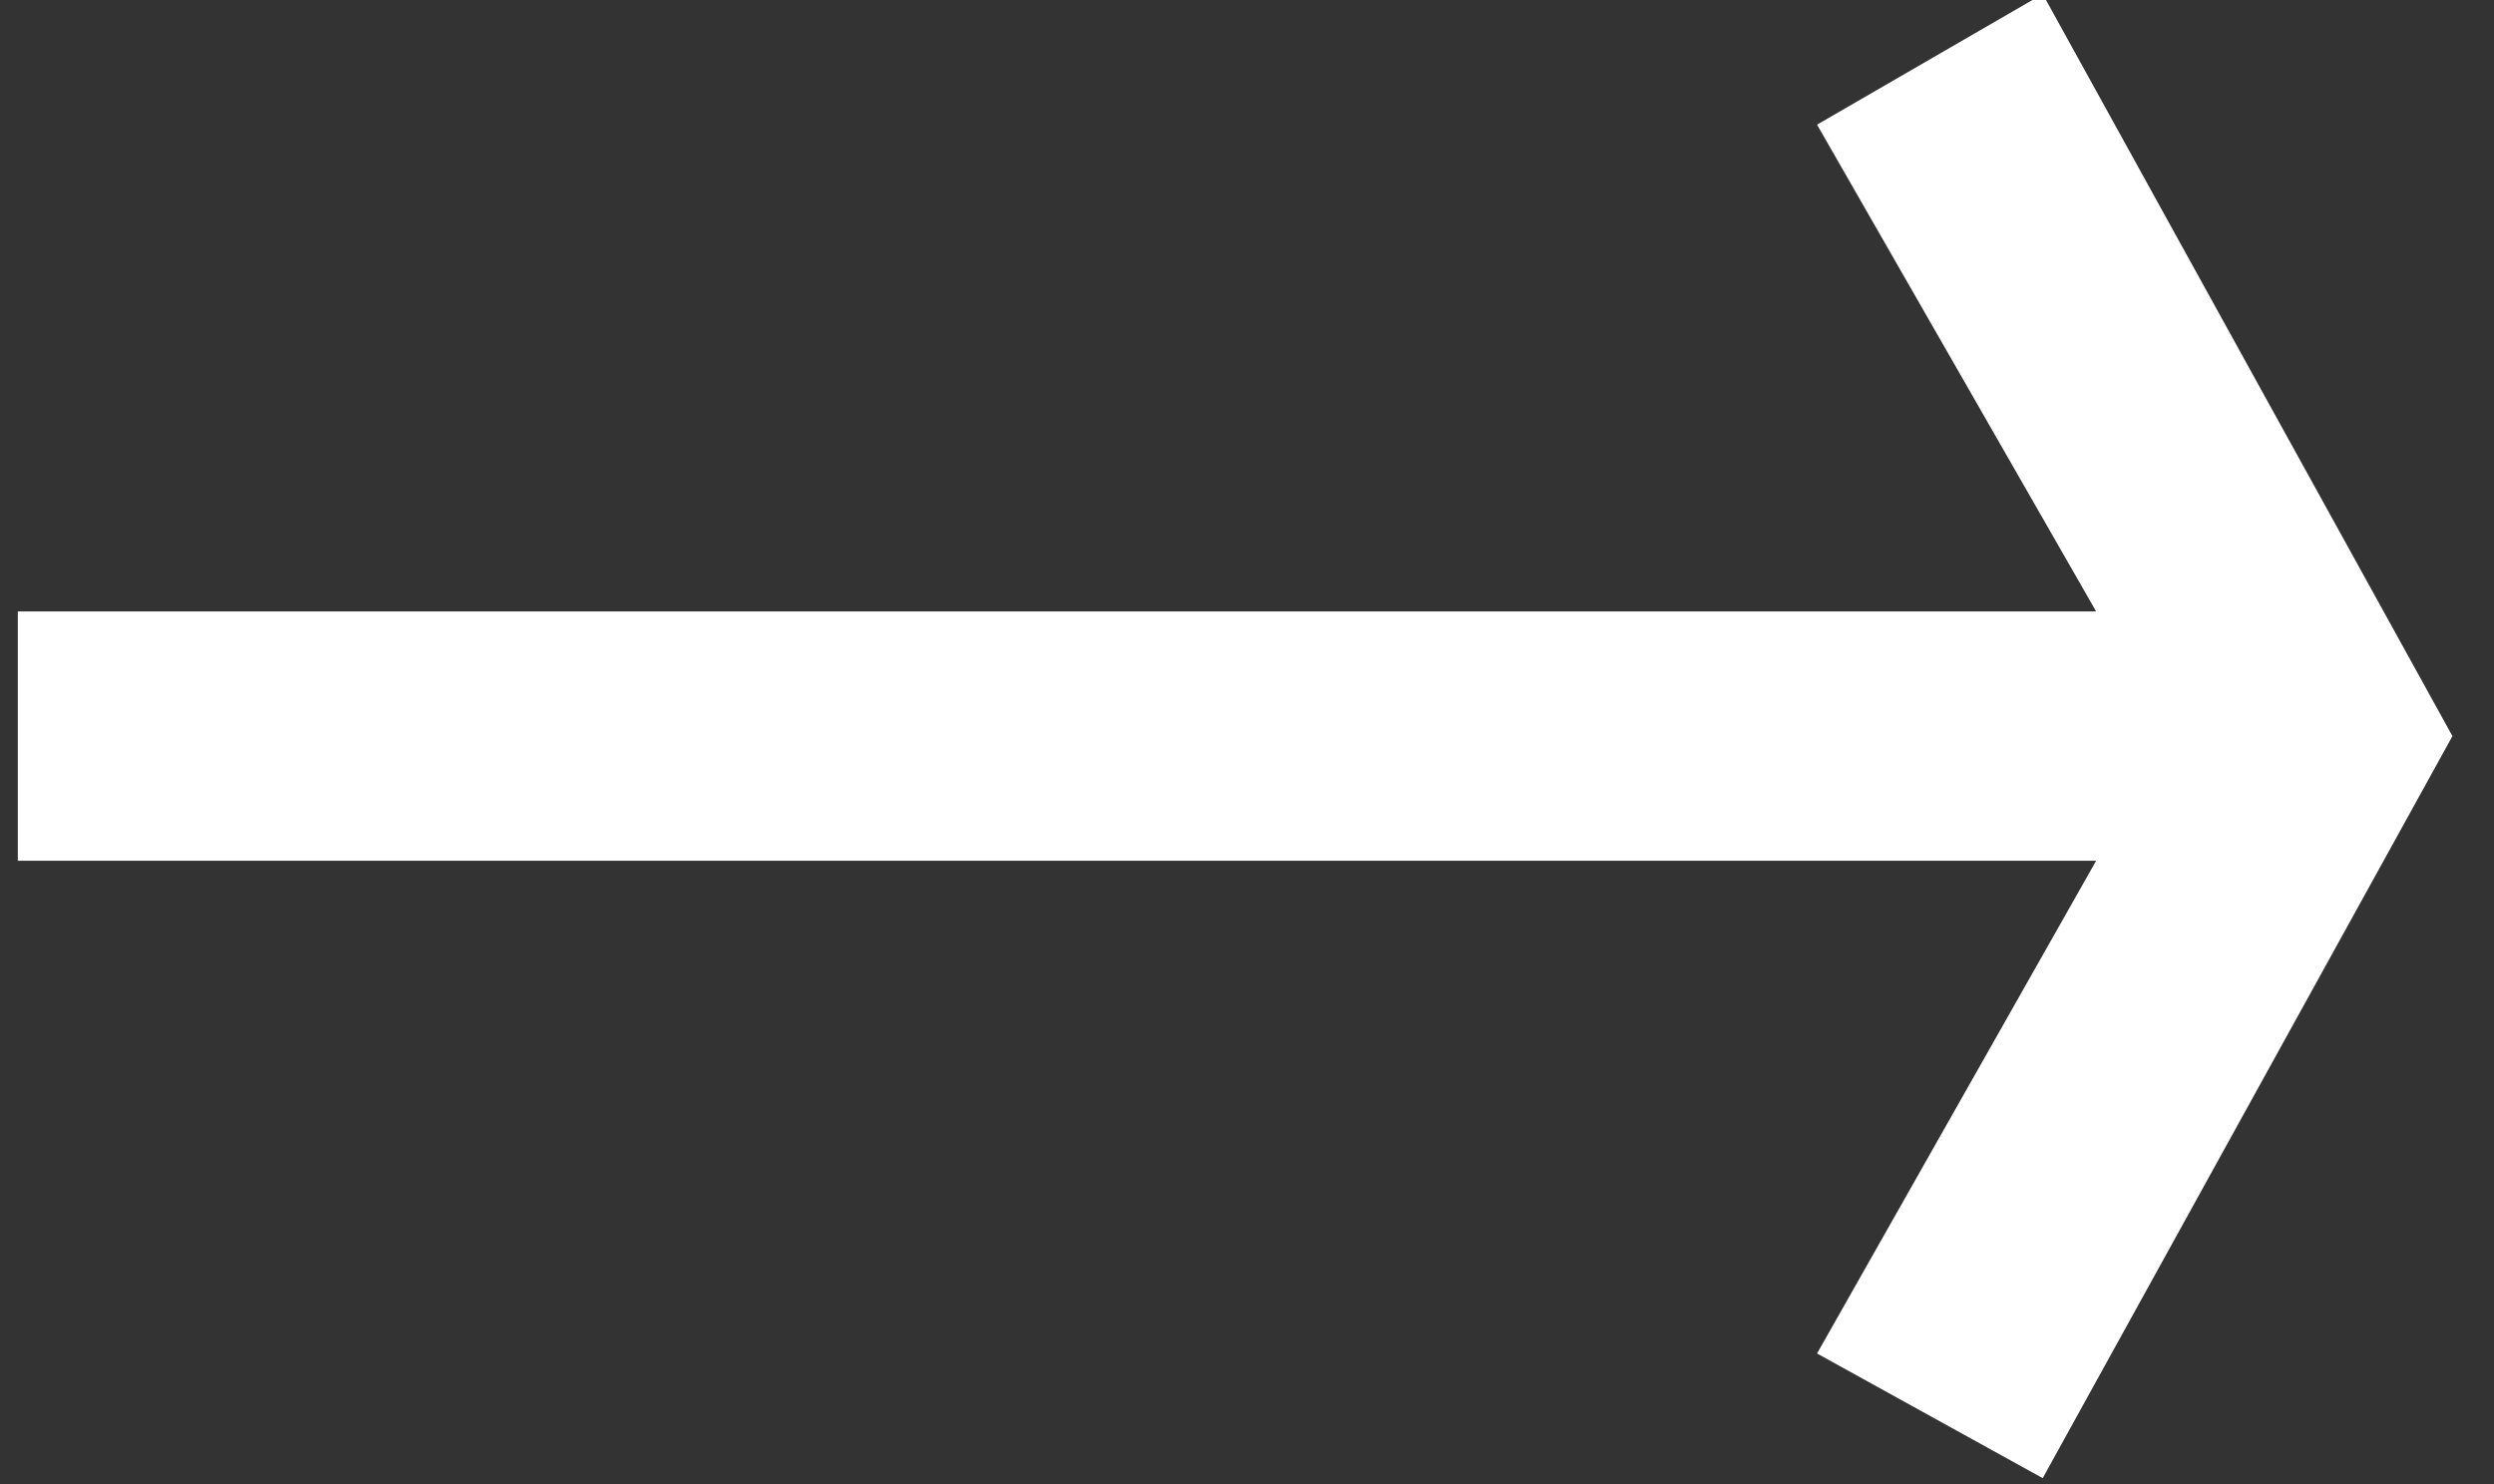 <svg width="42" height="25" fill="none" xmlns="http://www.w3.org/2000/svg"><rect width="100%" height="100%" fill="#333333" stroke="none"/><g clip-path="url(#clip0)"><path d="M.3 14.5h35l-4.7 8.3 3.8 2.1 6.9-12.5L34.4-.1l-3.8 2.2 4.7 8.2H.3v4.2z" fill="#fff"/></g><defs><clipPath id="clip0"><path fill="#fff" transform="rotate(90 21 21)" d="M0 0h25v42H0z"/></clipPath></defs></svg>